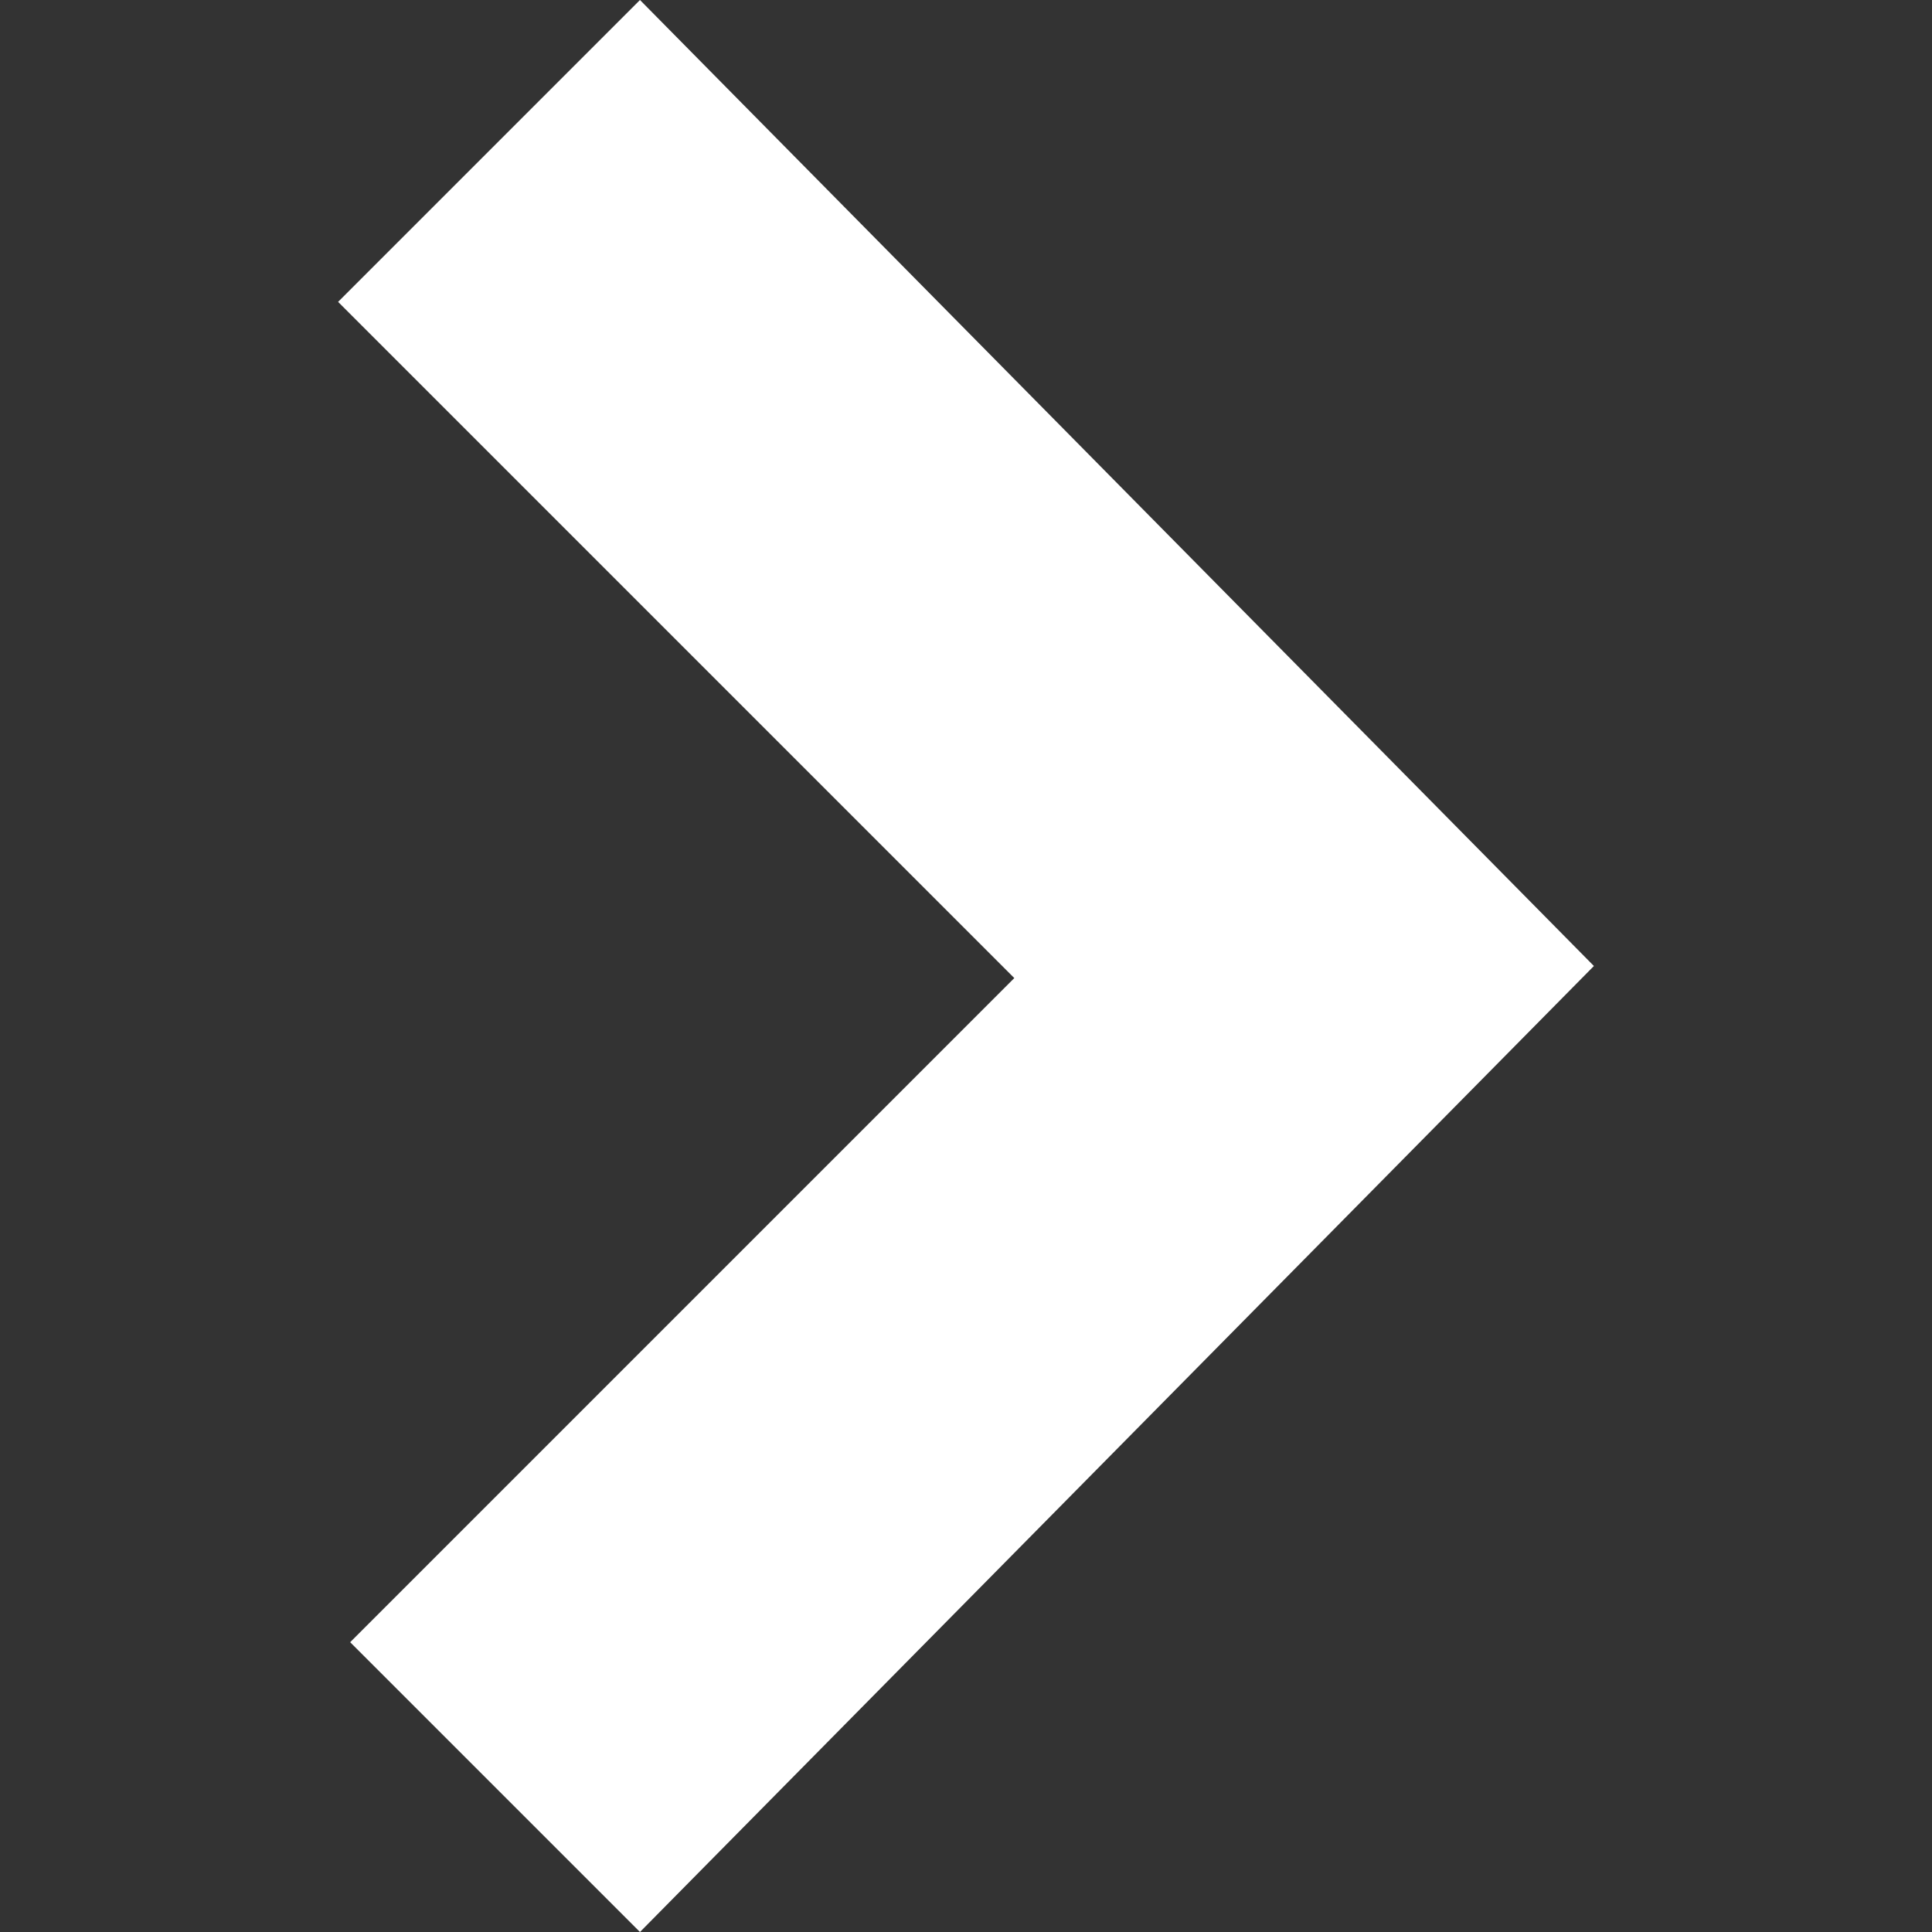 <?xml version="1.0"?>
<svg width="16" height="16" xmlns="http://www.w3.org/2000/svg" xmlns:svg="http://www.w3.org/2000/svg">
 <rect width="100%" height="100%" fill="#333333" stroke="none"/>
 <g>
  <title>Layer 1</title>
  <polygon transform="rotate(90 8,8) " id="svg_1" points="8,2.8 16,10.7 13.6,13.1 8.1,7.6 2.5,13.2 0,10.7 " fill="#FFFFFF"/>
 </g>
</svg>